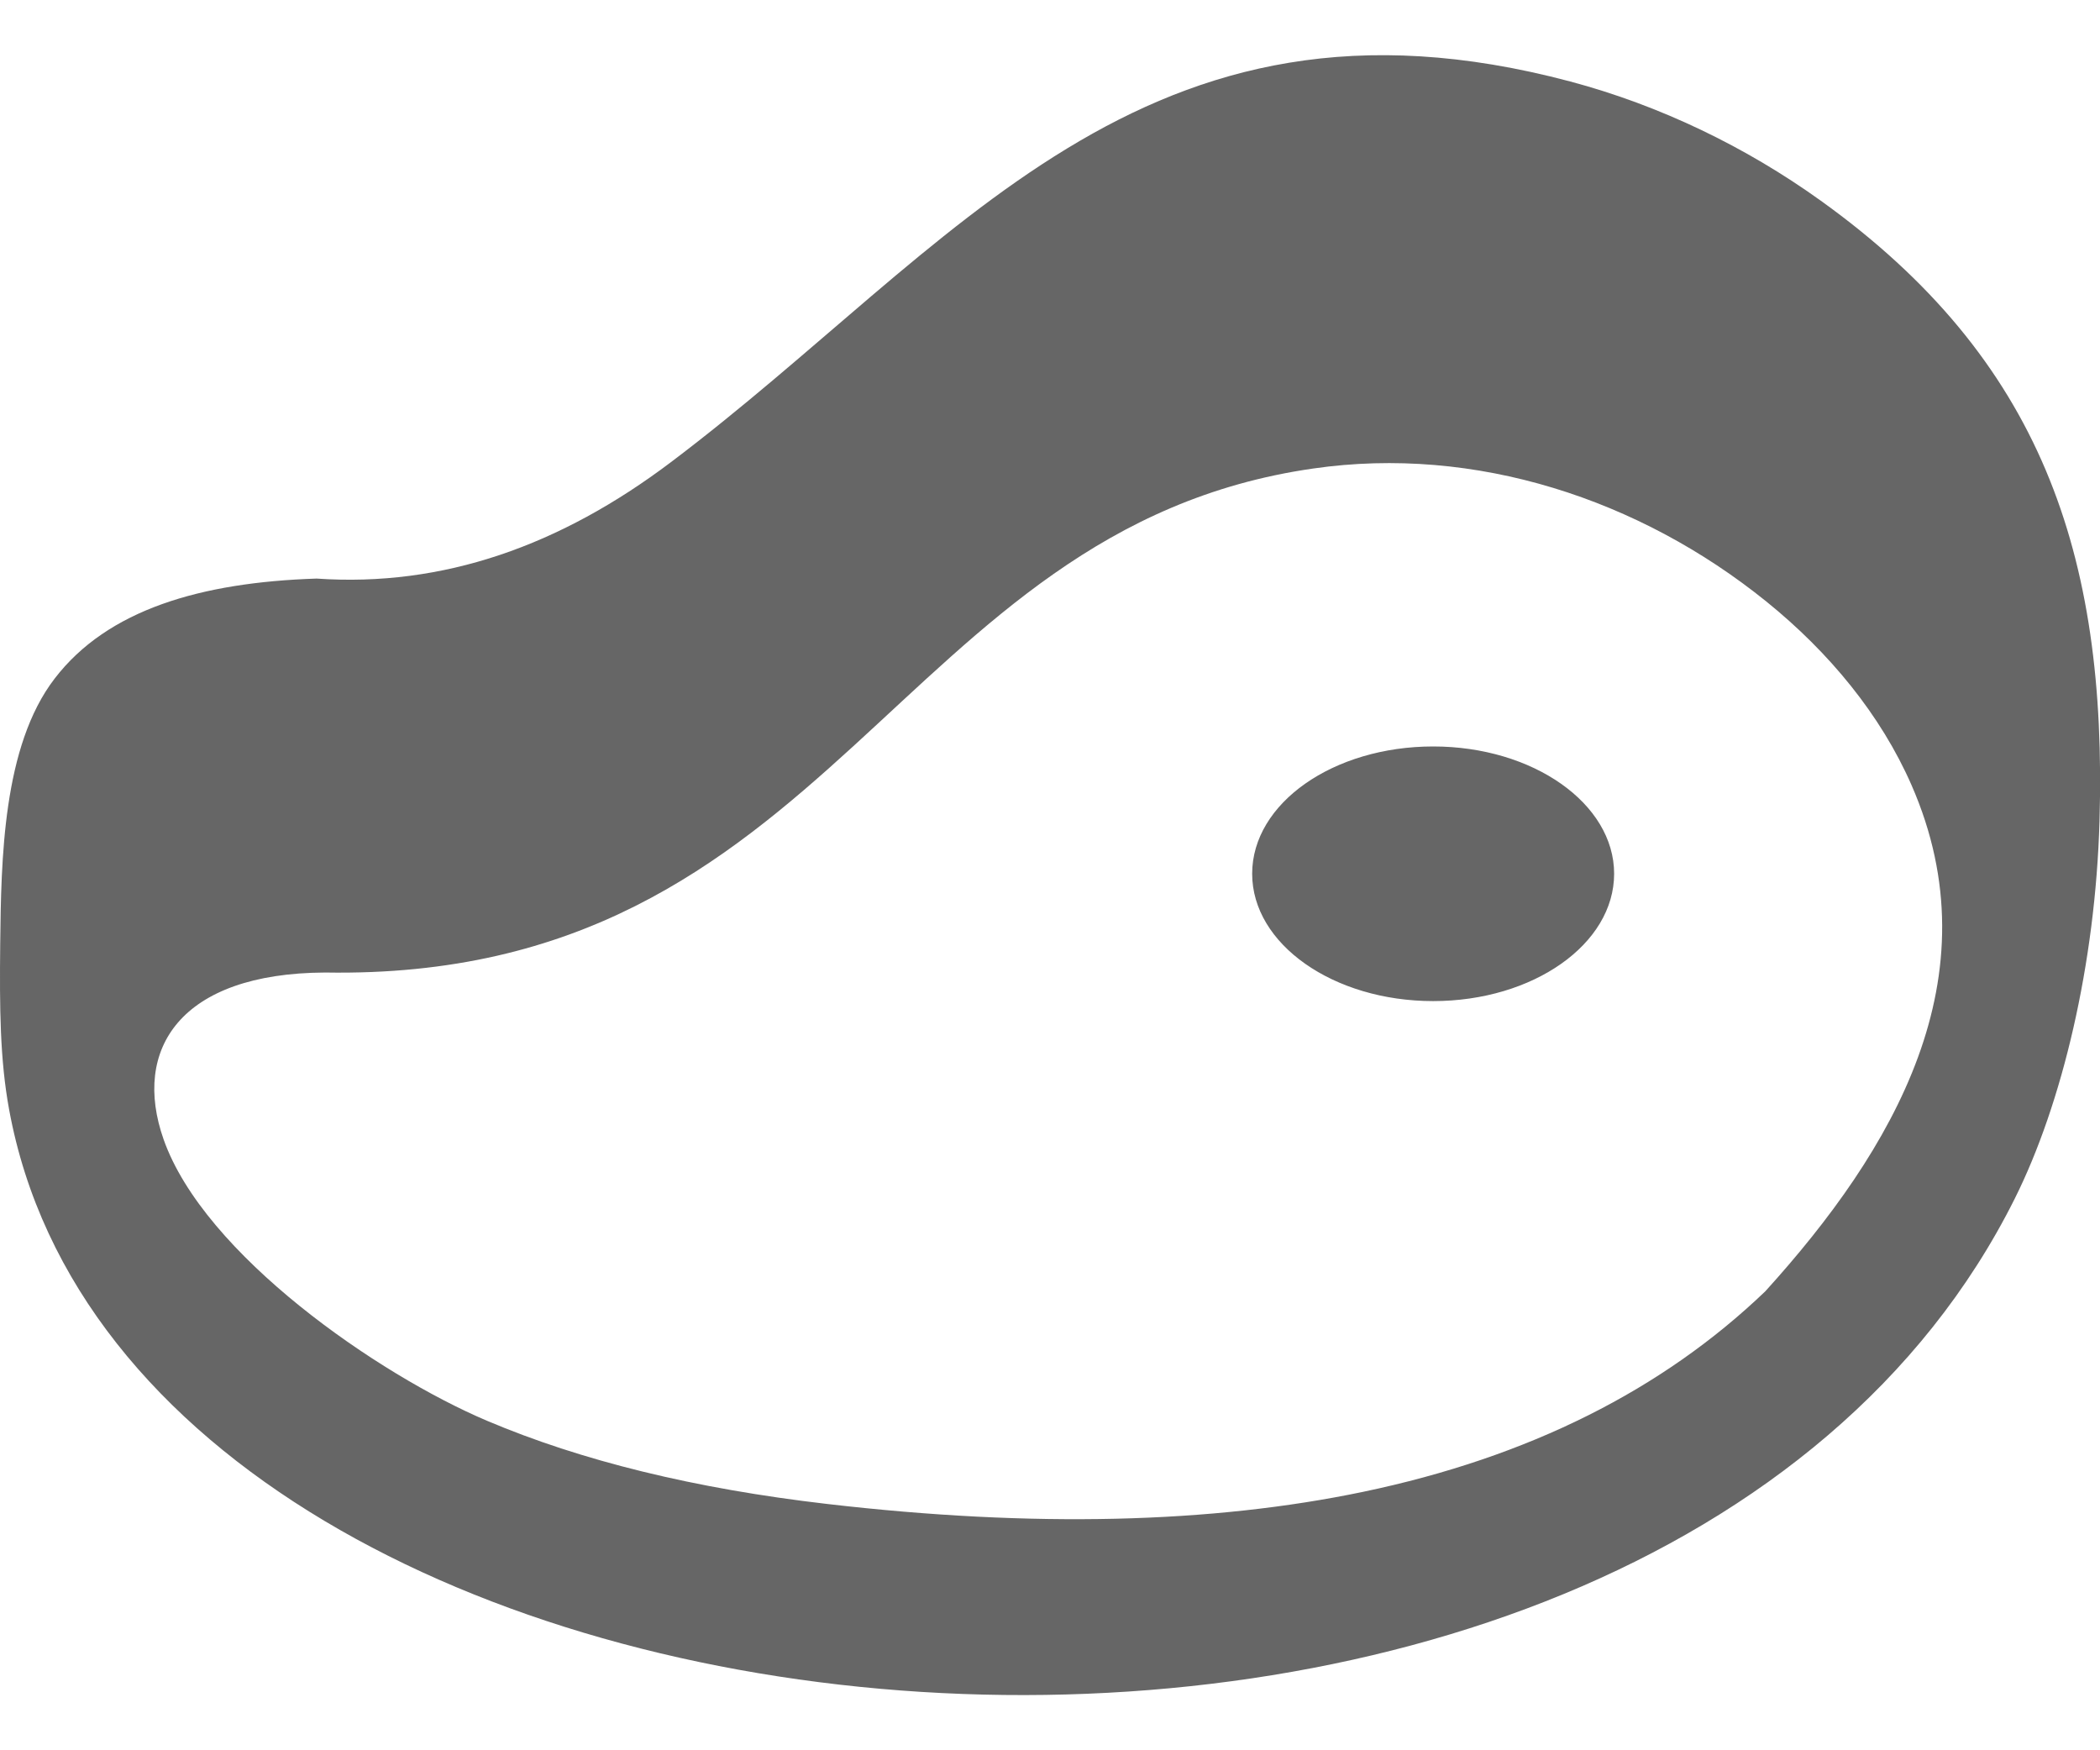 <svg width="30" height="25" viewBox="0 0 30 25" fill="none" xmlns="http://www.w3.org/2000/svg">
<g clip-path="url(#clip0_1_2689)">
<path fill-rule="evenodd" clip-rule="evenodd" d="M22.432 1.164C23.716 1.506 24.942 2.099 26.013 2.868C29.16 5.127 30.103 7.912 29.993 11.728C29.934 13.772 29.461 15.762 28.782 17.121C23.511 27.666 1.951 25.788 0.13 15.847C0 15.139 -0.007 14.404 0.003 13.481C0.017 12.285 0.037 10.659 0.781 9.692C1.536 8.708 2.866 8.318 4.522 8.264C6.331 8.389 8.003 7.795 9.585 6.601C13.657 3.53 16.319 -0.462 22.432 1.164ZM23.059 12.48C23.059 13.486 21.902 14.299 20.474 14.299C19.046 14.299 17.888 13.484 17.888 12.48C17.888 11.474 19.046 10.662 20.474 10.662C21.9 10.662 23.059 11.477 23.059 12.48ZM25.23 8.589C26.135 9.319 26.87 10.215 27.307 11.213C28.509 13.957 27.049 16.426 25.218 18.445C23.748 19.853 21.841 20.813 19.475 21.308C17.31 21.76 14.763 21.824 11.819 21.482C9.92 21.262 8.303 20.864 6.956 20.293C5.403 19.634 2.918 17.922 2.337 16.274C1.885 14.99 2.569 13.901 4.644 13.891C11.924 14.016 12.778 7.549 18.76 6.692C21.079 6.357 23.423 7.131 25.23 8.589Z" fill="black" fill-opacity="0.6"/>
</g>
<defs>
<clipPath id="clip0_1_2689">
<rect width="30" height="23.423" fill="white" transform="translate(0 0.789)"/>
</clipPath>
</defs>
</svg>
